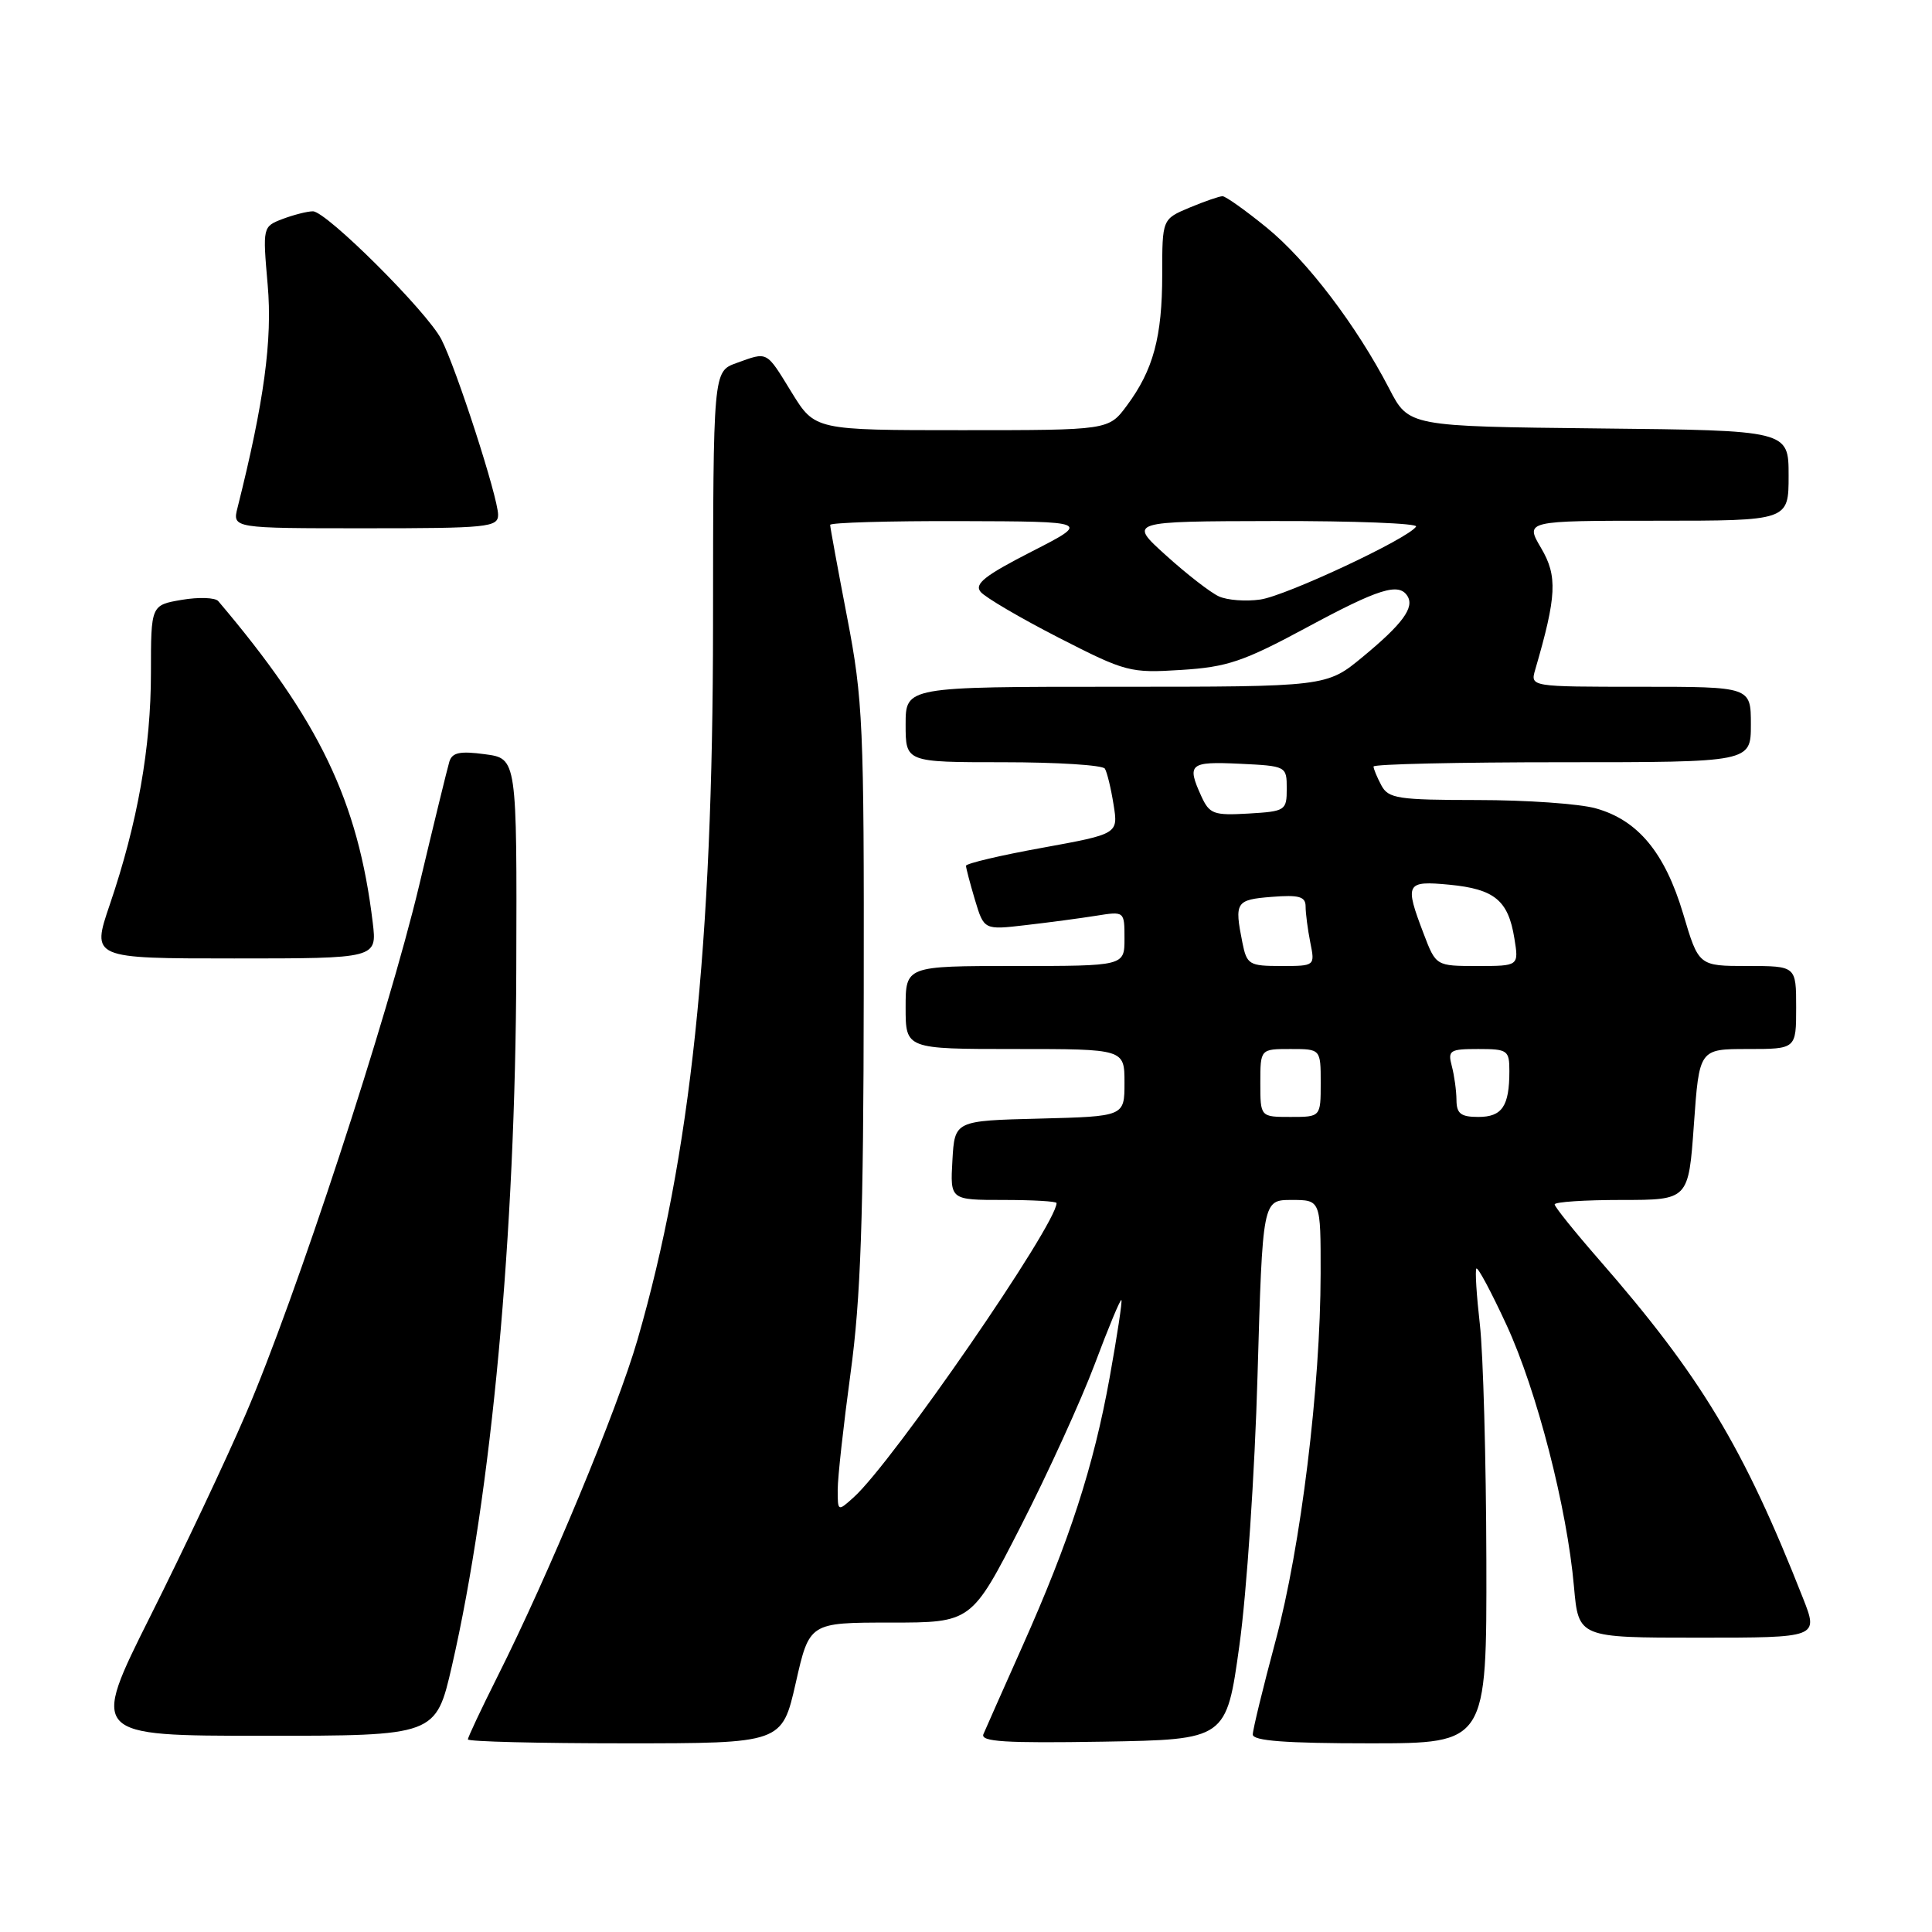 <?xml version="1.0" encoding="UTF-8" standalone="no"?>
<!DOCTYPE svg PUBLIC "-//W3C//DTD SVG 1.1//EN" "http://www.w3.org/Graphics/SVG/1.1/DTD/svg11.dtd" >
<svg xmlns="http://www.w3.org/2000/svg" xmlns:xlink="http://www.w3.org/1999/xlink" version="1.1" viewBox="0 0 256 256">
 <g >
 <path fill="currentColor"
d=" M 105.44 223.00 C 107.25 215.00 107.25 215.00 117.99 215.00 C 128.73 215.00 128.73 215.00 135.25 202.25 C 138.84 195.24 143.25 185.56 145.06 180.75 C 146.86 175.94 148.45 172.12 148.59 172.26 C 148.73 172.39 148.03 177.00 147.04 182.50 C 144.90 194.35 141.74 204.10 135.46 218.17 C 132.93 223.85 130.61 229.07 130.31 229.78 C 129.88 230.79 133.17 230.99 146.13 230.78 C 162.50 230.50 162.50 230.50 164.23 218.00 C 165.19 211.12 166.27 195.04 166.63 182.25 C 167.30 159.00 167.30 159.00 171.15 159.00 C 175.00 159.00 175.00 159.00 174.99 168.75 C 174.97 183.73 172.37 204.96 169.02 217.42 C 167.36 223.61 166.00 229.19 166.00 229.83 C 166.00 230.67 170.35 231.00 181.50 231.00 C 197.00 231.00 197.00 231.00 196.95 206.75 C 196.92 193.41 196.53 179.35 196.09 175.50 C 195.65 171.65 195.44 168.32 195.63 168.09 C 195.83 167.87 197.62 171.23 199.62 175.56 C 203.63 184.24 207.64 199.77 208.56 210.25 C 209.16 217.00 209.16 217.00 225.07 217.00 C 240.97 217.00 240.97 217.00 238.90 211.75 C 231.03 191.76 225.37 182.36 211.82 166.84 C 208.62 163.17 206.00 159.91 206.00 159.59 C 206.00 159.26 209.99 159.00 214.87 159.00 C 223.74 159.00 223.74 159.00 224.45 149.00 C 225.16 139.00 225.16 139.00 231.58 139.00 C 238.00 139.00 238.00 139.00 238.00 133.50 C 238.00 128.00 238.00 128.00 231.54 128.00 C 225.08 128.00 225.08 128.00 223.03 121.09 C 220.61 112.98 217.03 108.66 211.44 107.11 C 209.27 106.50 202.23 106.01 195.79 106.01 C 185.23 106.00 183.97 105.81 183.04 104.07 C 182.47 103.00 182.00 101.88 182.00 101.57 C 182.00 101.25 193.25 101.00 207.00 101.00 C 232.00 101.00 232.00 101.00 232.00 96.00 C 232.00 91.00 232.00 91.00 217.38 91.00 C 202.77 91.00 202.77 91.00 203.42 88.75 C 206.27 78.98 206.40 76.34 204.21 72.63 C 202.07 69.00 202.07 69.00 219.53 69.00 C 237.00 69.00 237.00 69.00 237.00 63.02 C 237.00 57.03 237.00 57.03 211.83 56.77 C 186.66 56.50 186.66 56.50 184.08 51.50 C 179.74 43.13 173.17 34.49 167.82 30.14 C 165.02 27.86 162.40 26.00 161.99 26.00 C 161.58 26.00 159.61 26.68 157.62 27.51 C 154.00 29.03 154.00 29.03 154.00 36.36 C 154.00 44.64 152.82 49.03 149.31 53.75 C 146.90 57.00 146.90 57.00 127.44 57.00 C 107.98 57.00 107.98 57.00 104.90 52.00 C 101.47 46.42 101.79 46.59 97.57 48.11 C 94.50 49.22 94.50 49.22 94.48 82.86 C 94.46 125.33 91.52 153.16 84.47 177.53 C 81.79 186.79 72.69 208.68 65.88 222.23 C 63.75 226.48 62.00 230.19 62.00 230.48 C 62.00 230.77 71.37 231.00 82.81 231.00 C 103.62 231.00 103.62 231.00 105.44 223.00 Z  M 59.88 220.75 C 65.13 197.88 68.31 163.57 68.41 128.50 C 68.50 100.50 68.50 100.50 64.26 99.94 C 60.94 99.49 59.91 99.71 59.54 100.93 C 59.28 101.80 57.48 109.15 55.55 117.29 C 51.39 134.76 39.18 172.01 32.56 187.38 C 29.99 193.37 24.30 205.41 19.93 214.13 C 11.99 230.00 11.99 230.00 34.87 230.00 C 57.75 230.00 57.75 230.00 59.88 220.75 Z  M 49.39 122.25 C 47.45 106.14 42.30 95.41 28.92 79.65 C 28.52 79.18 26.35 79.10 24.10 79.48 C 20.00 80.18 20.00 80.18 20.00 89.13 C 20.00 99.05 18.23 109.04 14.55 119.86 C 12.12 127.00 12.12 127.00 31.04 127.00 C 49.96 127.00 49.96 127.00 49.39 122.25 Z  M 66.00 68.21 C 66.00 65.91 60.46 48.80 58.48 44.96 C 56.58 41.28 43.25 28.00 41.46 28.00 C 40.73 28.00 38.93 28.46 37.46 29.01 C 34.80 30.03 34.80 30.05 35.47 37.76 C 36.11 45.03 34.99 53.27 31.48 67.25 C 30.78 70.00 30.78 70.00 48.39 70.00 C 64.65 70.00 66.00 69.86 66.00 68.21 Z  M 111.00 197.38 C 111.00 195.76 111.77 188.83 112.70 181.97 C 114.05 172.11 114.42 161.54 114.45 131.50 C 114.50 96.11 114.35 92.69 112.25 81.80 C 111.01 75.36 110.00 69.85 110.00 69.55 C 110.00 69.25 117.76 69.02 127.25 69.05 C 144.50 69.10 144.50 69.10 136.67 73.10 C 130.48 76.27 129.07 77.38 129.94 78.43 C 130.55 79.16 135.20 81.89 140.27 84.49 C 149.18 89.05 149.74 89.20 156.51 88.77 C 162.61 88.39 164.76 87.66 173.10 83.17 C 182.72 77.98 185.36 77.16 186.50 78.99 C 187.44 80.51 185.83 82.69 180.58 87.03 C 175.78 91.00 175.78 91.00 147.89 91.00 C 120.00 91.00 120.00 91.00 120.00 96.00 C 120.00 101.00 120.00 101.00 132.94 101.00 C 140.06 101.00 146.12 101.38 146.40 101.85 C 146.69 102.31 147.21 104.45 147.55 106.60 C 148.18 110.50 148.18 110.50 138.09 112.34 C 132.54 113.34 128.00 114.42 128.00 114.72 C 128.00 115.02 128.54 117.06 129.19 119.25 C 130.39 123.23 130.39 123.23 135.94 122.58 C 139.00 122.23 143.19 121.67 145.25 121.34 C 149.00 120.74 149.00 120.74 149.00 124.37 C 149.00 128.00 149.00 128.00 134.50 128.00 C 120.00 128.00 120.00 128.00 120.00 133.50 C 120.00 139.00 120.00 139.00 134.50 139.00 C 149.00 139.00 149.00 139.00 149.00 143.47 C 149.00 147.93 149.00 147.93 137.75 148.22 C 126.50 148.50 126.50 148.50 126.20 153.75 C 125.90 159.00 125.90 159.00 132.95 159.00 C 136.83 159.00 140.00 159.18 140.00 159.41 C 140.00 162.25 118.28 193.76 113.12 198.40 C 111.01 200.30 111.00 200.30 111.00 197.38 Z  M 167.00 143.50 C 167.00 139.00 167.00 139.00 171.00 139.00 C 175.00 139.00 175.00 139.00 175.00 143.50 C 175.00 148.00 175.00 148.00 171.00 148.00 C 167.00 148.00 167.00 148.00 167.00 143.50 Z  M 192.99 145.75 C 192.98 144.51 192.70 142.49 192.37 141.25 C 191.82 139.18 192.10 139.00 195.88 139.00 C 199.77 139.00 200.00 139.17 200.00 141.92 C 200.00 146.58 199.04 148.00 195.89 148.00 C 193.56 148.00 193.00 147.56 192.99 145.75 Z  M 164.62 124.88 C 163.55 119.52 163.75 119.22 168.50 118.84 C 172.14 118.55 173.00 118.80 173.00 120.12 C 173.00 121.02 173.28 123.16 173.62 124.88 C 174.25 128.00 174.25 128.00 169.75 128.00 C 165.51 128.00 165.21 127.82 164.62 124.88 Z  M 188.64 123.72 C 186.09 117.04 186.28 116.68 192.07 117.23 C 198.03 117.81 199.85 119.30 200.66 124.32 C 201.26 128.00 201.26 128.00 195.77 128.00 C 190.27 128.00 190.27 128.00 188.64 123.72 Z  M 159.18 105.50 C 157.23 101.22 157.63 100.89 164.25 101.20 C 170.46 101.50 170.50 101.52 170.50 104.50 C 170.50 107.40 170.33 107.51 165.43 107.80 C 160.81 108.07 160.26 107.86 159.18 105.50 Z  M 161.50 79.02 C 160.40 78.52 157.25 76.08 154.50 73.59 C 149.50 69.08 149.50 69.08 168.81 69.04 C 179.43 69.02 187.90 69.35 187.64 69.77 C 186.67 71.34 170.39 78.96 167.00 79.44 C 165.07 79.72 162.60 79.53 161.50 79.02 Z "/>
</g>
</svg>